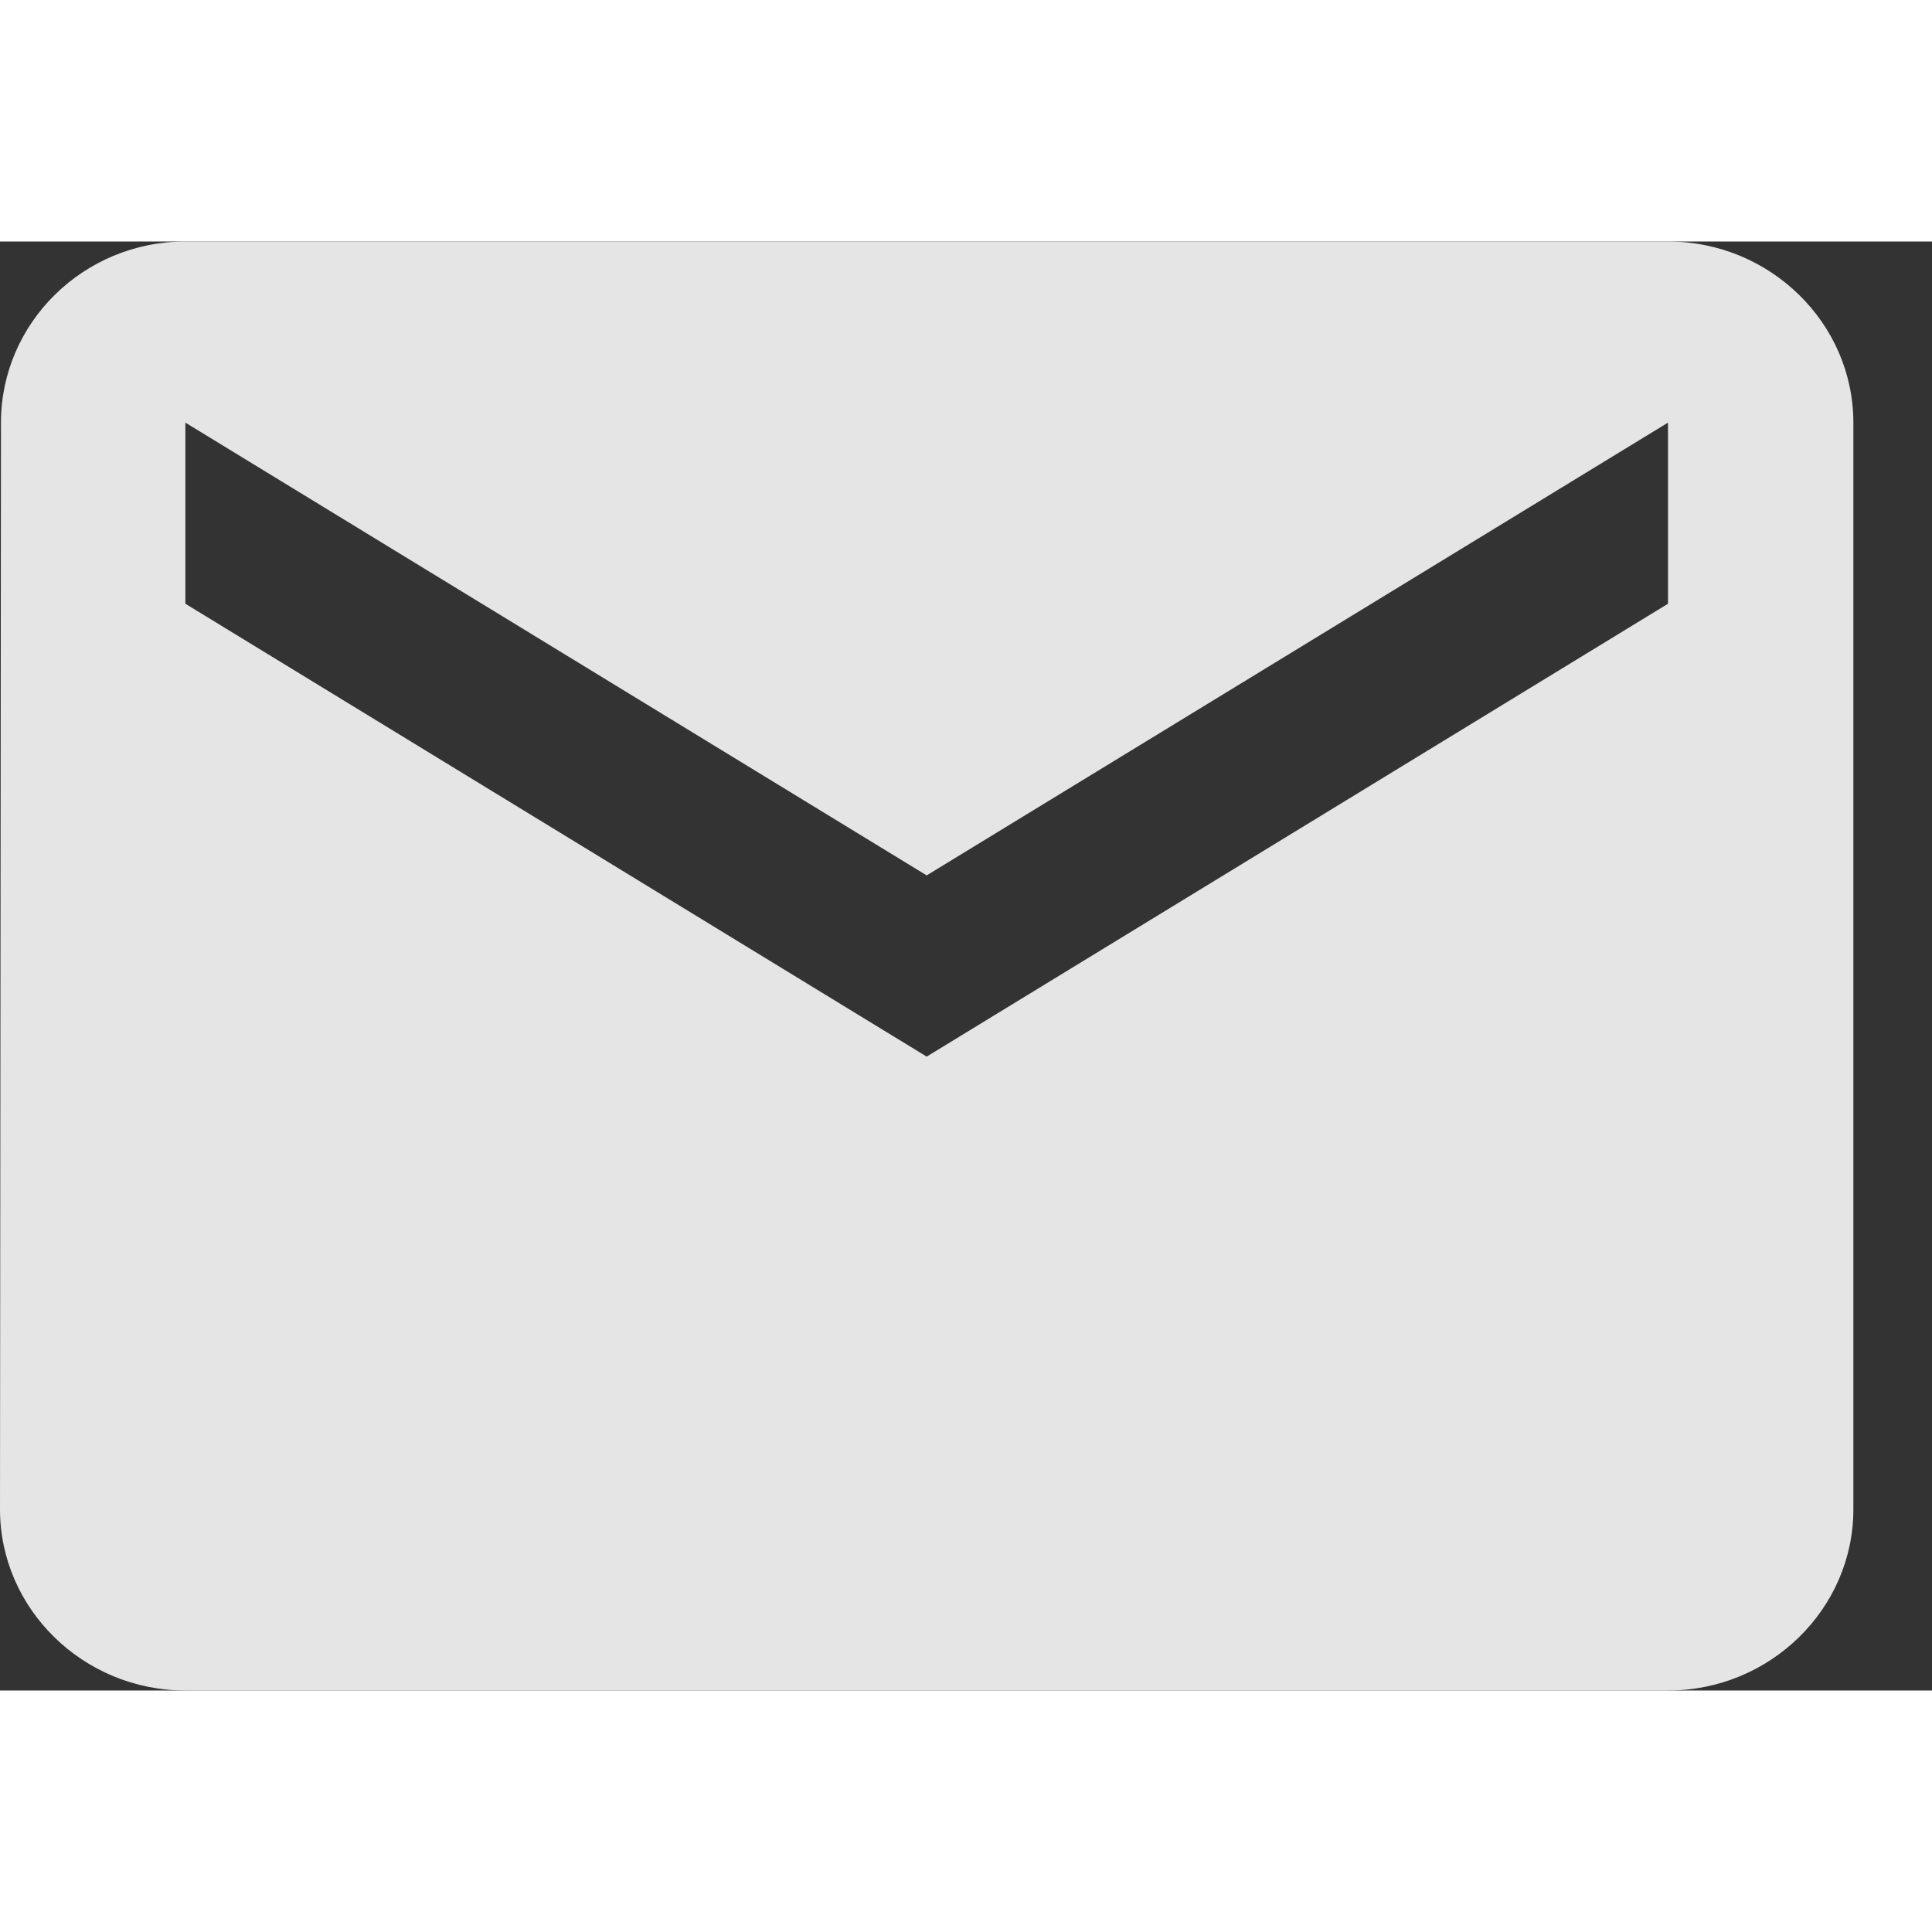 <svg width="16" height="16" viewBox="0 0 20 15" fill="none" xmlns="http://www.w3.org/2000/svg">
<rect x="0" y="0" width="20" height="15" fill="#333333" stroke="none"/>
<path d="M17.267 0H1.919C0.863 0 0.01 0.844 0.01 1.875L0 13.125C0 14.156 0.863 15 1.919 15H17.267C18.323 15 19.186 14.156 19.186 13.125V1.875C19.186 0.844 18.323 0 17.267 0ZM17.267 3.75L9.593 8.438L1.919 3.75V1.875L9.593 6.562L17.267 1.875V3.75Z" fill="white" fill-opacity="0.87"/>
</svg>

